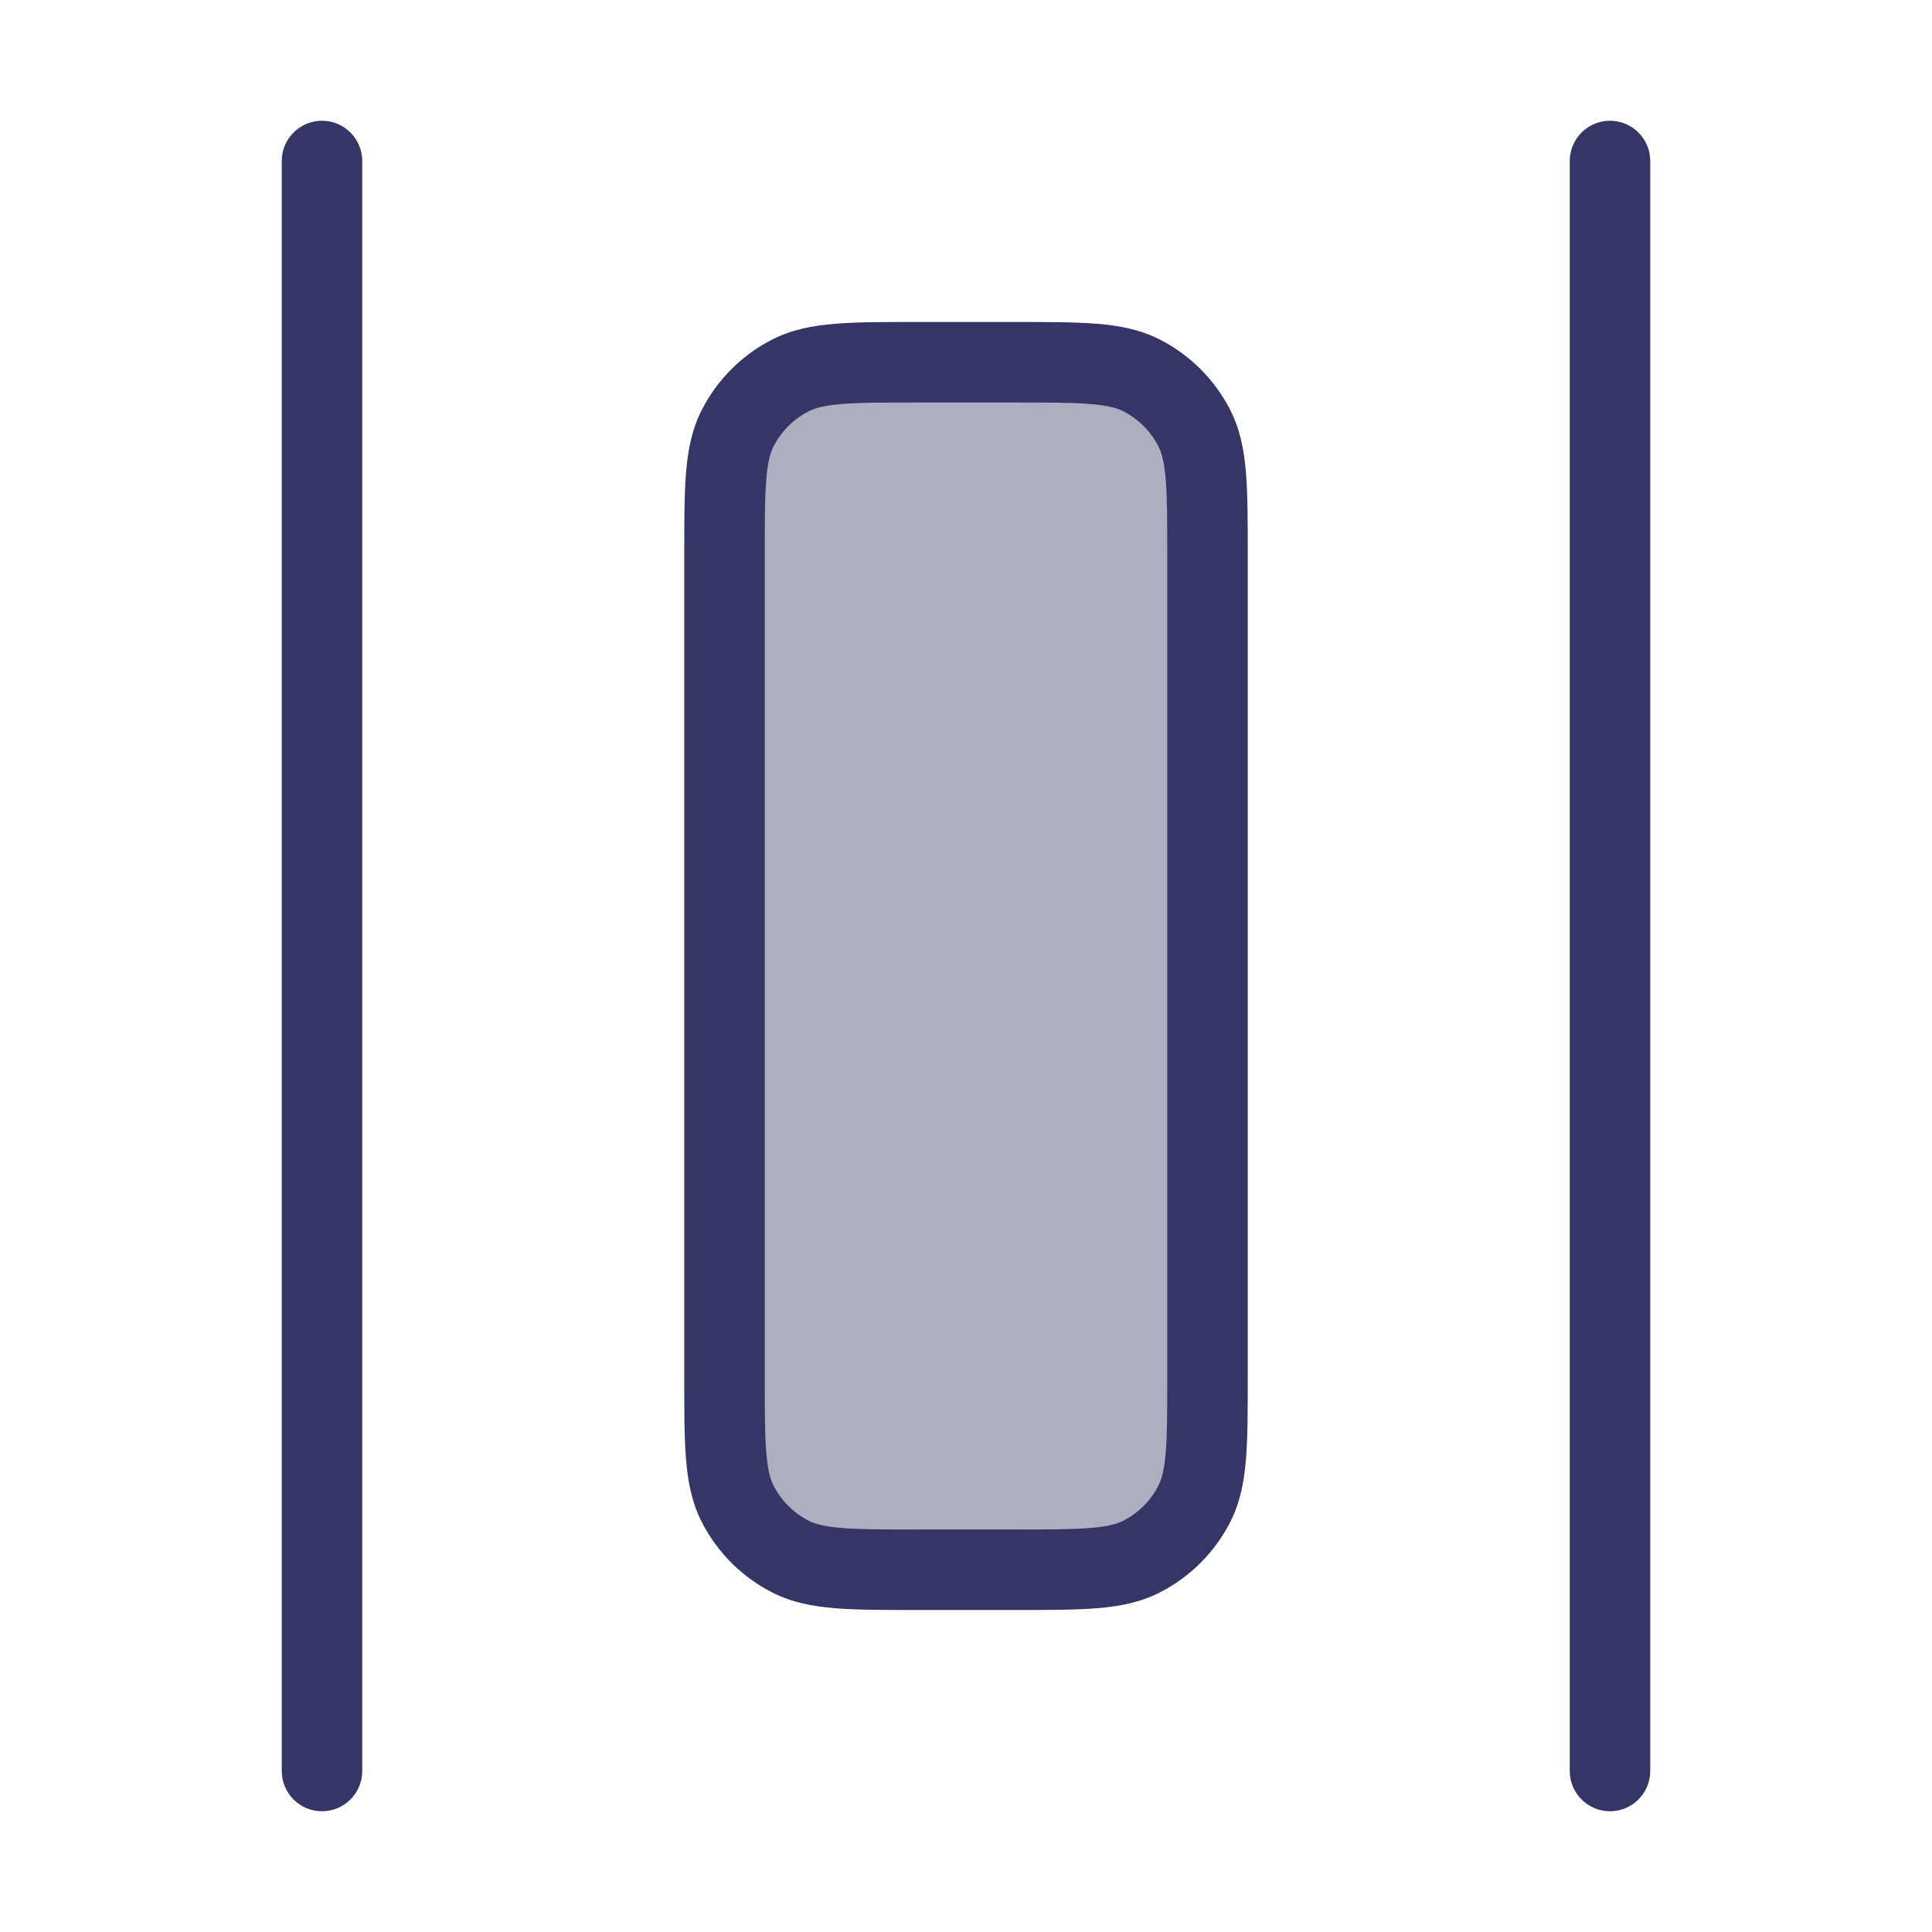 <svg width="24" height="24" viewBox="0 0 24 24" fill="none" xmlns="http://www.w3.org/2000/svg">
<path opacity="0.4" d="M12.6 4.5C13.44 4.5 13.86 4.5 14.181 4.663C14.463 4.807 14.693 5.037 14.836 5.319C15 5.64 15 6.06 15 6.9V17.1C15 17.94 15 18.36 14.836 18.681C14.693 18.963 14.463 19.193 14.181 19.337C13.86 19.5 13.44 19.5 12.6 19.5H11.4C10.56 19.5 10.14 19.5 9.819 19.337C9.537 19.193 9.307 18.963 9.163 18.681C9 18.36 9 17.94 9 17.1V6.9C9 6.06 9 5.64 9.163 5.319C9.307 5.037 9.537 4.807 9.819 4.663C10.14 4.5 10.56 4.5 11.4 4.5H12.6Z" fill="#353566"/>
<path d="M20 1.5C20.276 1.5 20.5 1.724 20.5 2V22C20.5 22.276 20.276 22.5 20 22.5C19.724 22.5 19.5 22.276 19.5 22V2C19.5 1.724 19.724 1.5 20 1.5Z" fill="#353566"/>
<path d="M4 1.5C4.276 1.5 4.5 1.724 4.5 2V22C4.5 22.276 4.276 22.5 4 22.5C3.724 22.5 3.5 22.276 3.5 22V2C3.5 1.724 3.724 1.5 4 1.5Z" fill="#353566"/>
<path fill-rule="evenodd" clip-rule="evenodd" d="M15.5 17.121V6.879C15.5 6.477 15.5 6.145 15.478 5.874C15.455 5.593 15.406 5.335 15.282 5.092C15.09 4.716 14.784 4.41 14.408 4.218C14.165 4.094 13.907 4.045 13.626 4.022C13.355 4 13.023 4 12.621 4H11.379C10.977 4 10.645 4 10.374 4.022C10.093 4.045 9.835 4.094 9.592 4.218C9.216 4.41 8.91 4.716 8.718 5.092C8.594 5.335 8.545 5.593 8.522 5.874C8.5 6.145 8.5 6.477 8.5 6.879V17.121C8.5 17.523 8.5 17.855 8.522 18.126C8.545 18.407 8.594 18.665 8.718 18.908C8.91 19.284 9.216 19.59 9.592 19.782C9.835 19.906 10.093 19.955 10.374 19.978C10.645 20 10.977 20 11.379 20H12.621C13.023 20 13.355 20 13.626 19.978C13.907 19.955 14.165 19.906 14.408 19.782C14.784 19.59 15.09 19.284 15.282 18.908C15.406 18.665 15.455 18.407 15.478 18.126C15.5 17.855 15.5 17.523 15.5 17.121ZM14.391 5.546C14.431 5.624 14.463 5.736 14.481 5.956C14.5 6.181 14.5 6.472 14.5 6.9V17.1C14.5 17.528 14.5 17.819 14.481 18.044C14.463 18.264 14.431 18.376 14.391 18.454C14.295 18.642 14.142 18.795 13.954 18.891C13.876 18.931 13.764 18.963 13.544 18.981C13.319 19 13.028 19 12.6 19H11.4C10.972 19 10.681 19 10.456 18.981C10.236 18.963 10.124 18.931 10.046 18.891C9.858 18.795 9.705 18.642 9.609 18.454C9.569 18.376 9.537 18.264 9.519 18.044C9.5 17.819 9.5 17.528 9.5 17.1V6.9C9.5 6.472 9.5 6.181 9.519 5.956C9.537 5.736 9.569 5.624 9.609 5.546C9.705 5.358 9.858 5.205 10.046 5.109C10.124 5.069 10.236 5.037 10.456 5.019C10.681 5 10.972 5 11.4 5H12.6C13.028 5 13.319 5 13.544 5.019C13.764 5.037 13.876 5.069 13.954 5.109C14.142 5.205 14.295 5.358 14.391 5.546Z" fill="#353566"/>
</svg>
